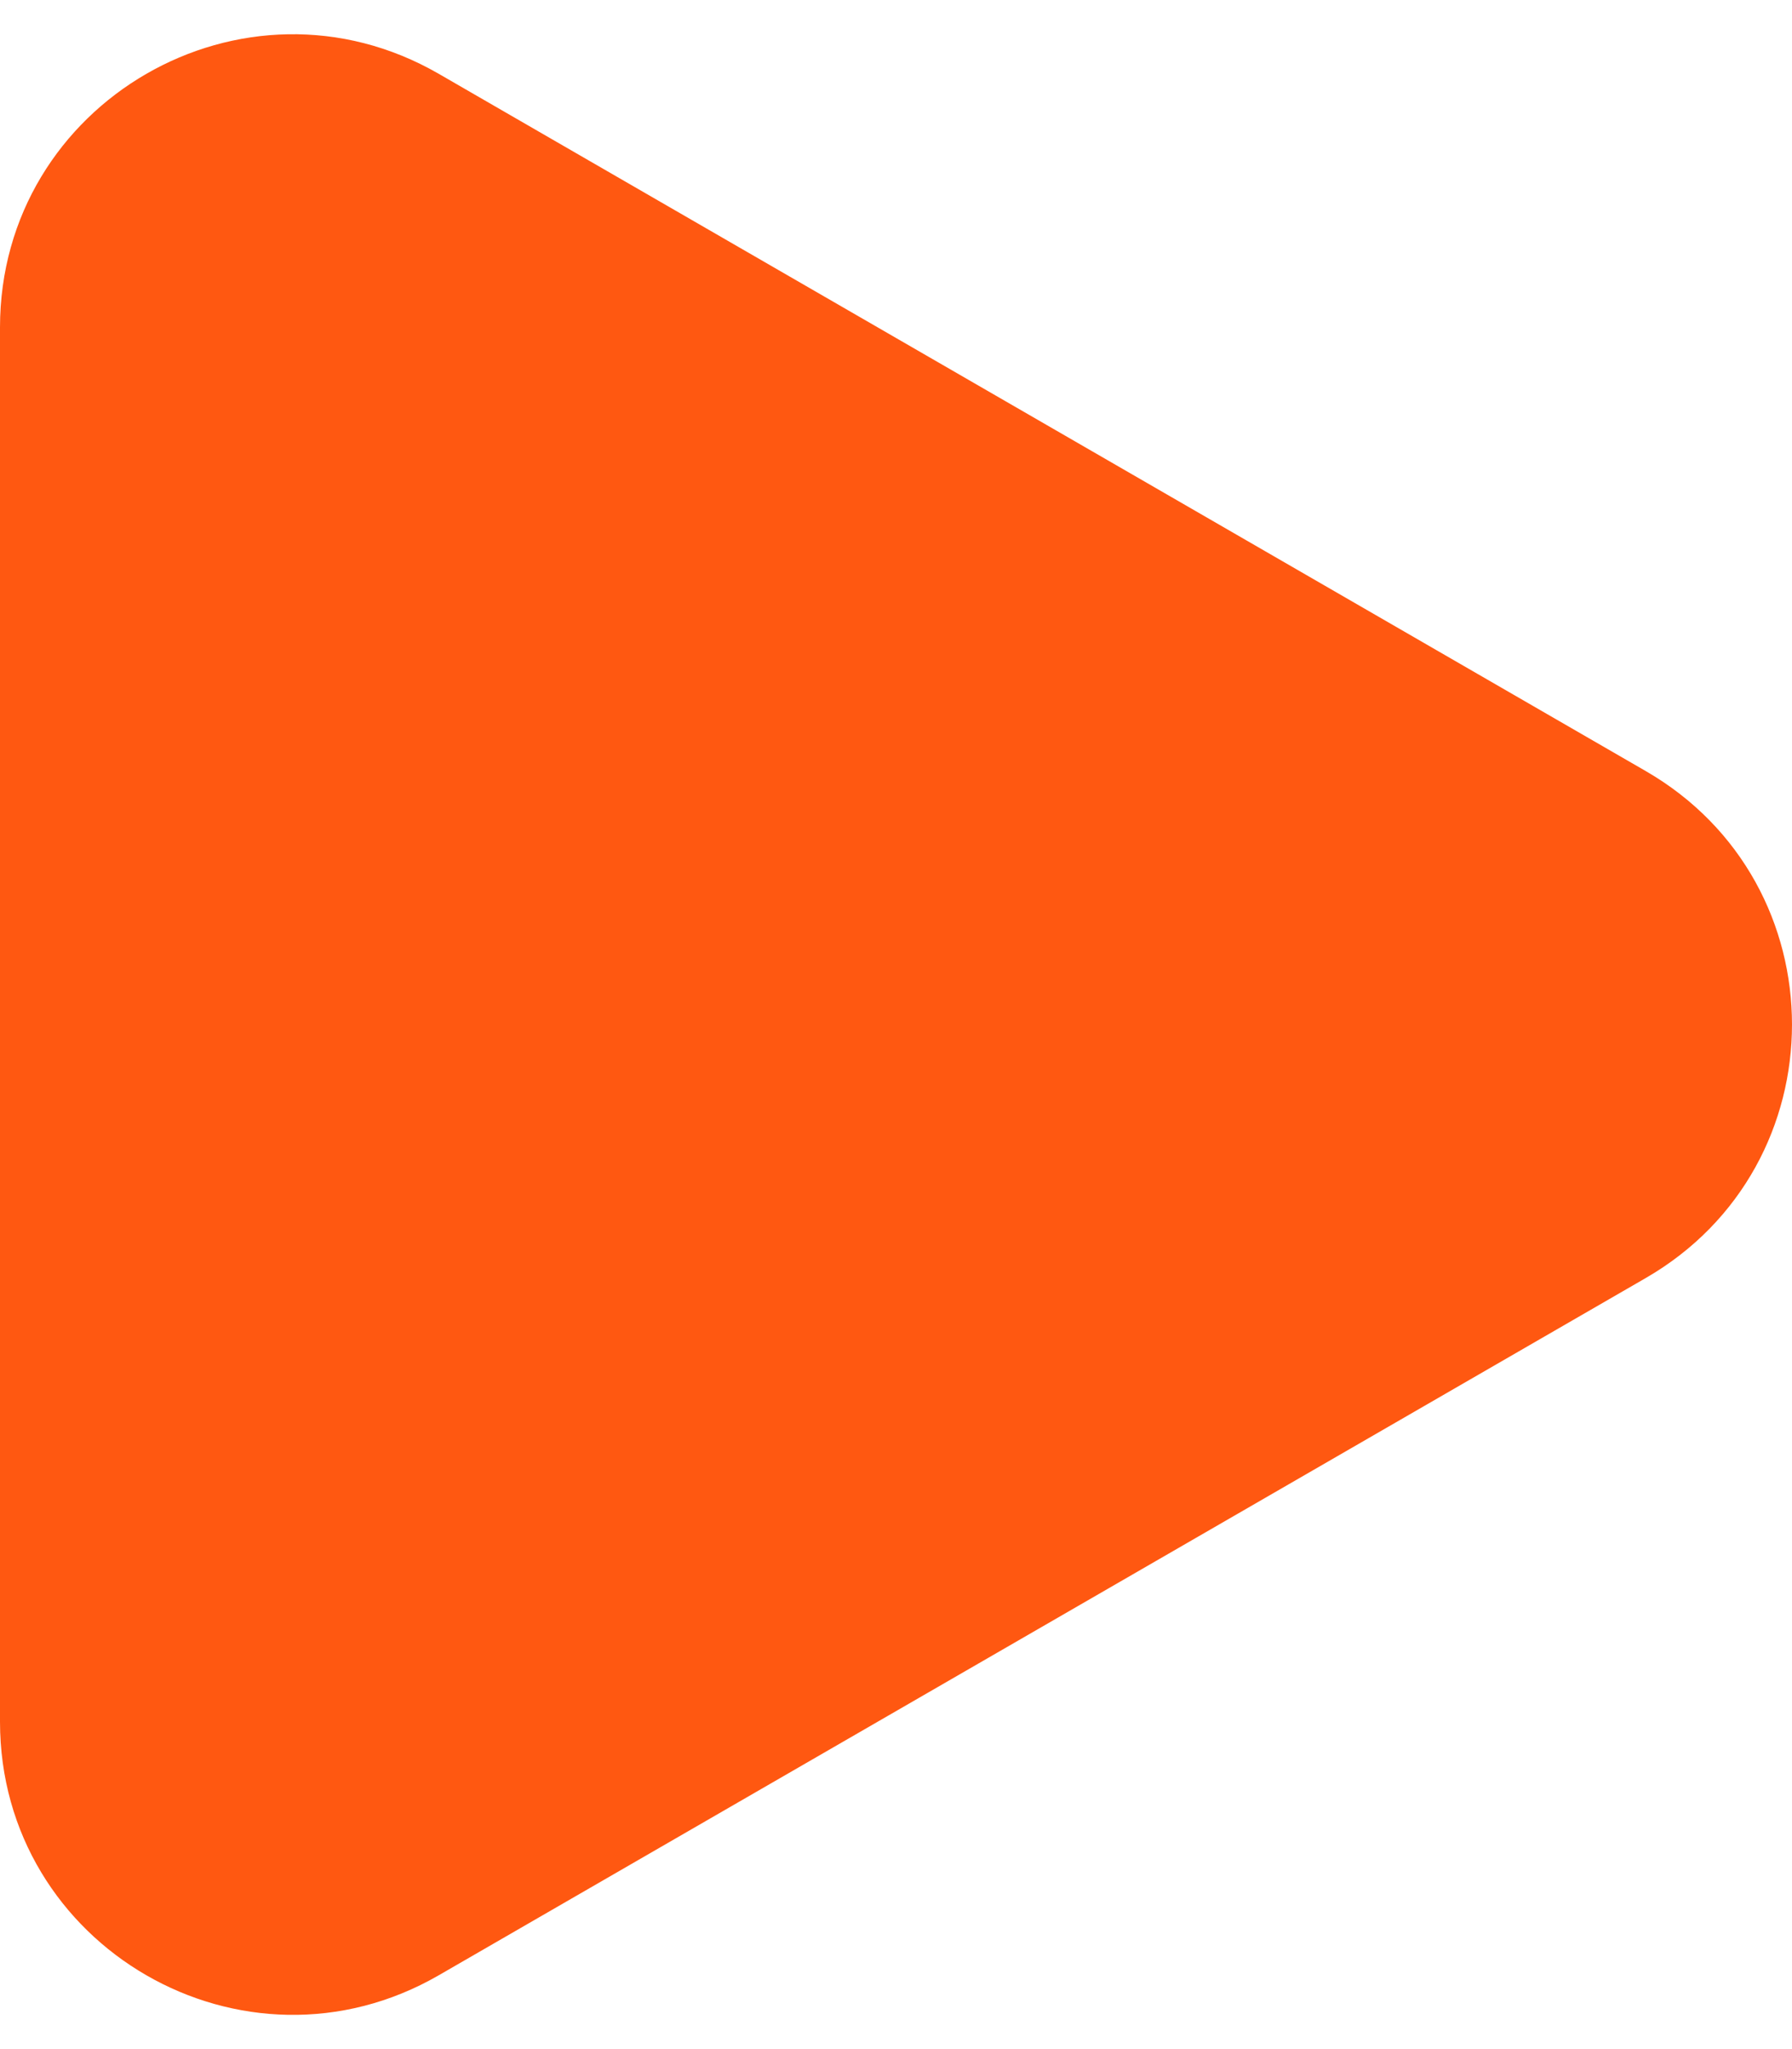 <svg width="49" height="56" viewBox="0 0 49 56" fill="none" xmlns="http://www.w3.org/2000/svg">
<path d="M45 21.072C50.333 24.151 50.333 31.849 45 34.928L12 53.981C6.667 57.06 -2.76304e-06 53.211 -2.49385e-06 47.053L-8.2822e-07 8.947C-5.59027e-07 2.789 6.667 -1.06 12 2.019L45 21.072Z" fill="#FF5811"/>
</svg>
